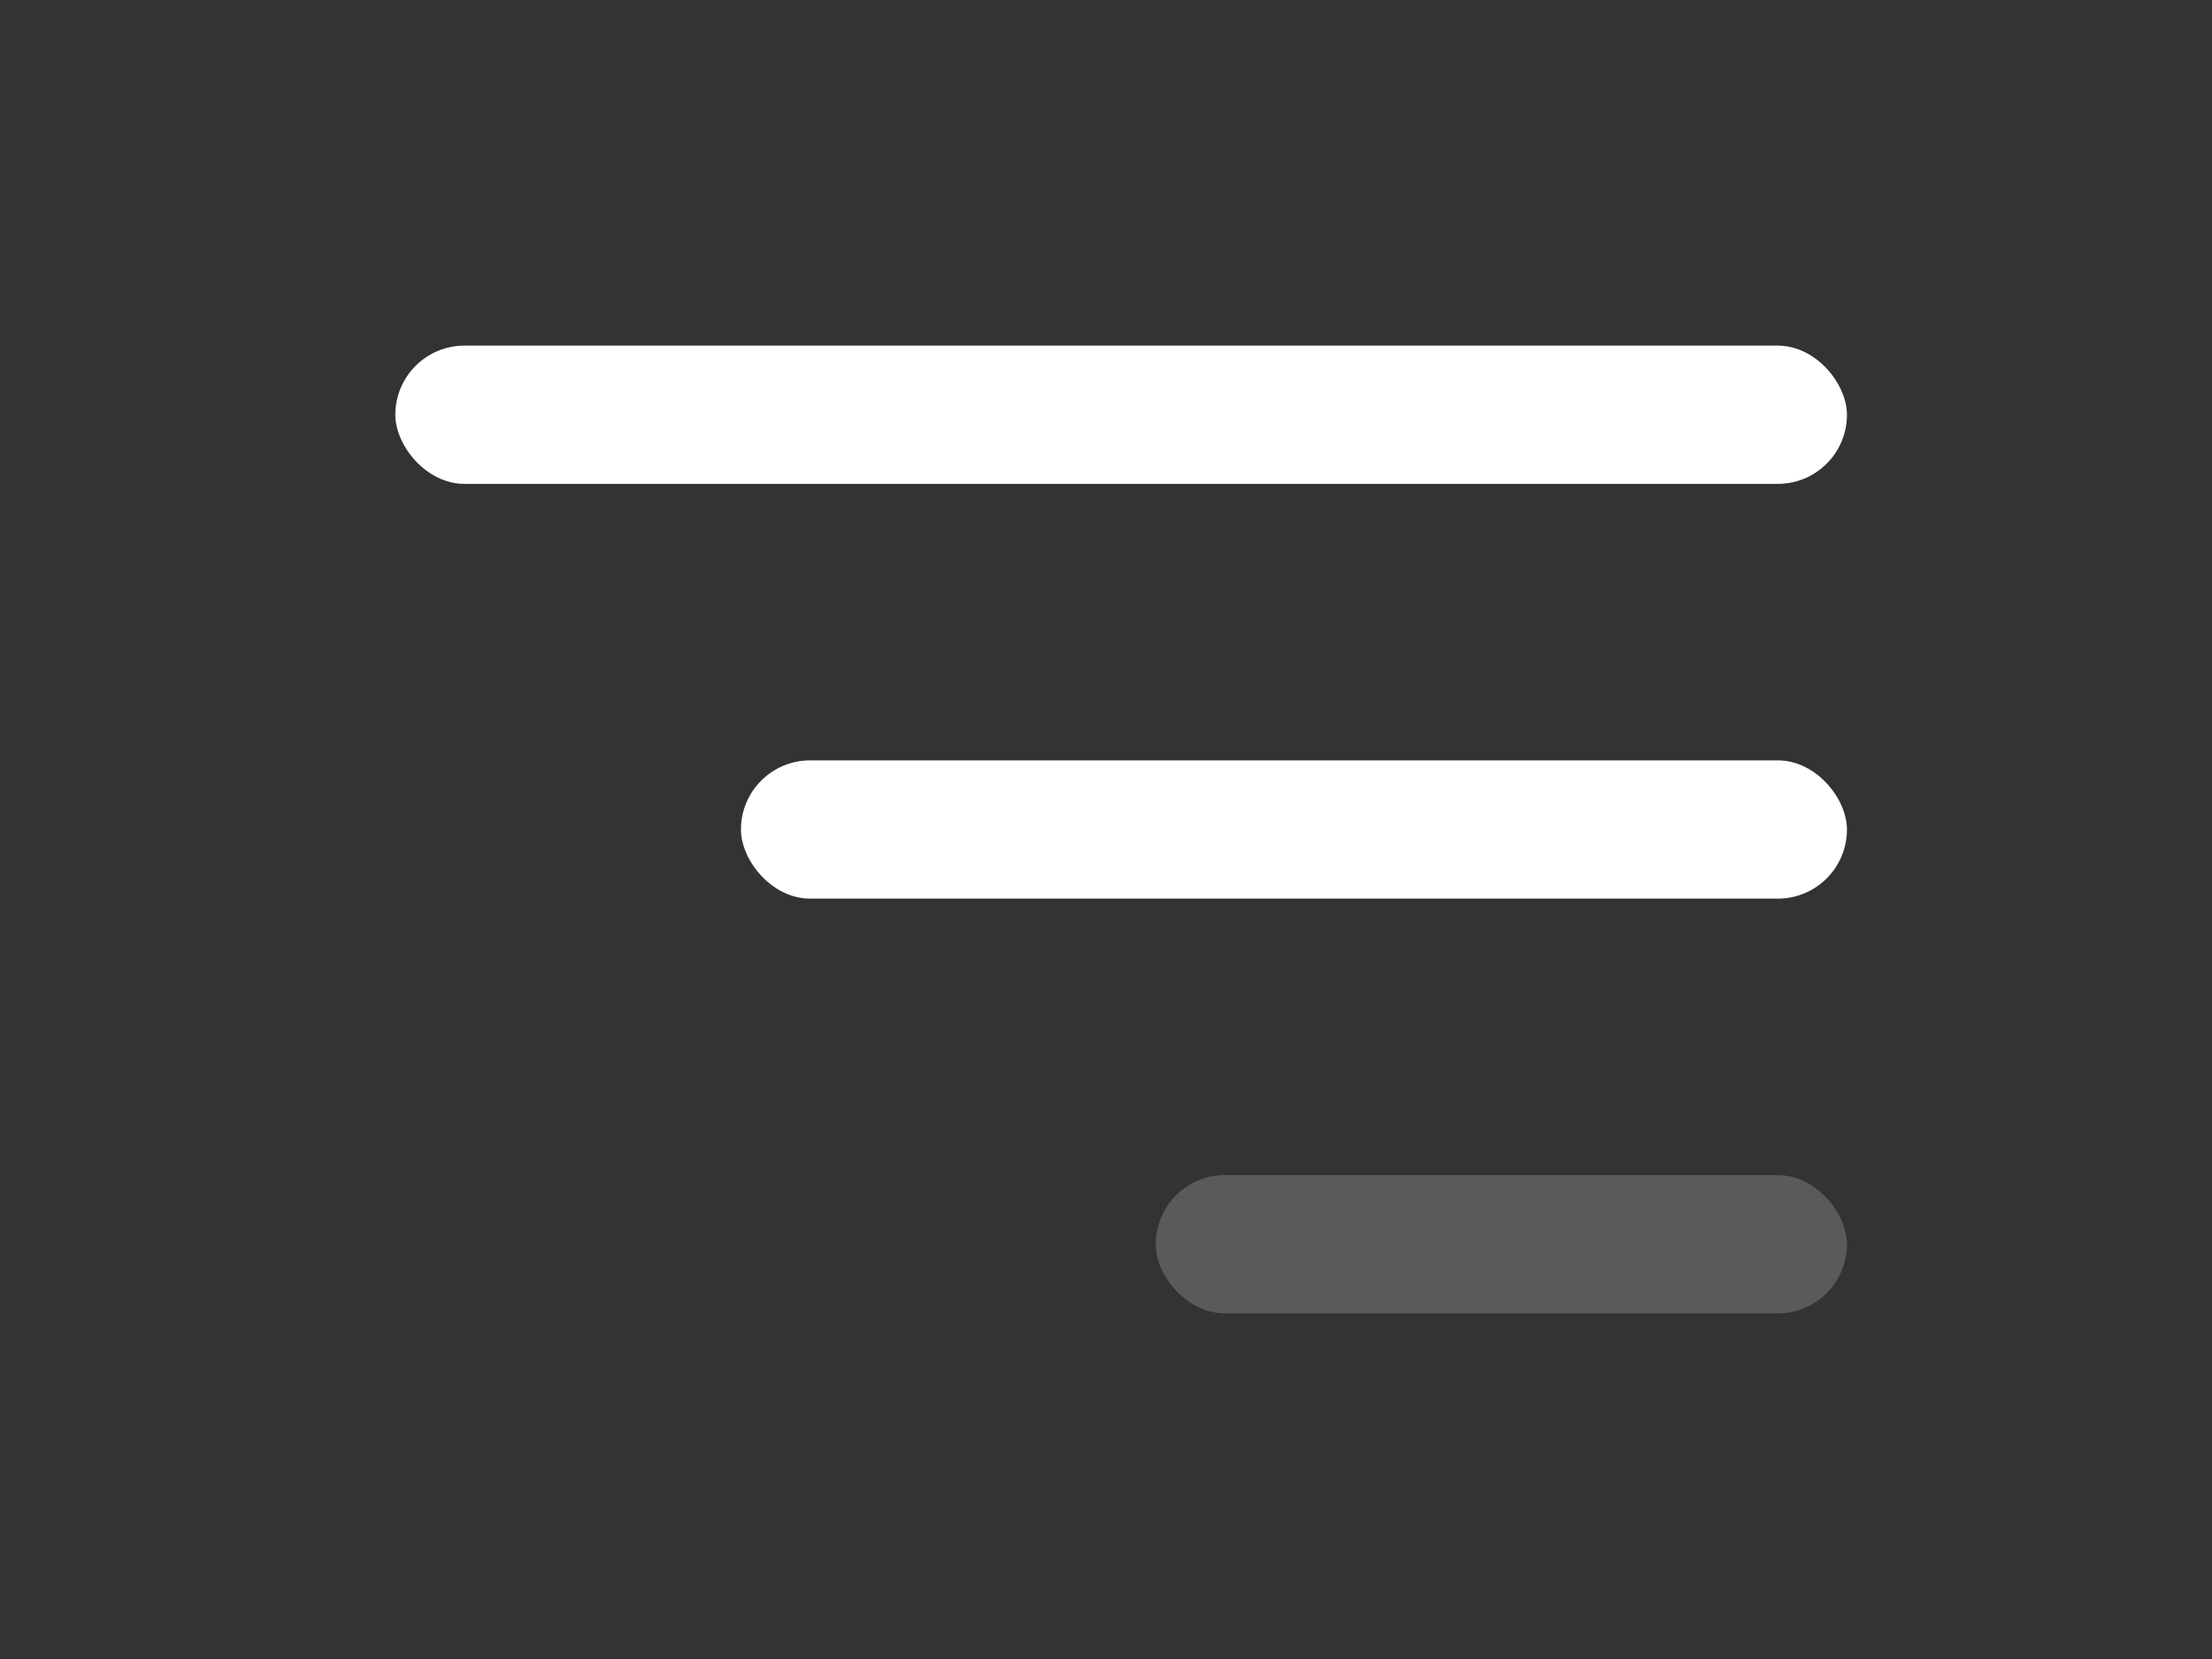 <svg width="32" height="24" viewBox="0 0 32 24" fill="none" xmlns="http://www.w3.org/2000/svg">
  <rect x="0" y="0" width="32" height="24" fill="#333333" stroke="none"/>
  <rect x="5.719" y="5" width="21" height="2" rx="1" fill="white" />
  <rect x="10.719" y="11" width="16" height="2" rx="1" fill="white" />
  <rect x="16.719" y="17" width="10" height="2" rx="1" fill="#F0F0F0" fill-opacity="0.21" />
</svg>